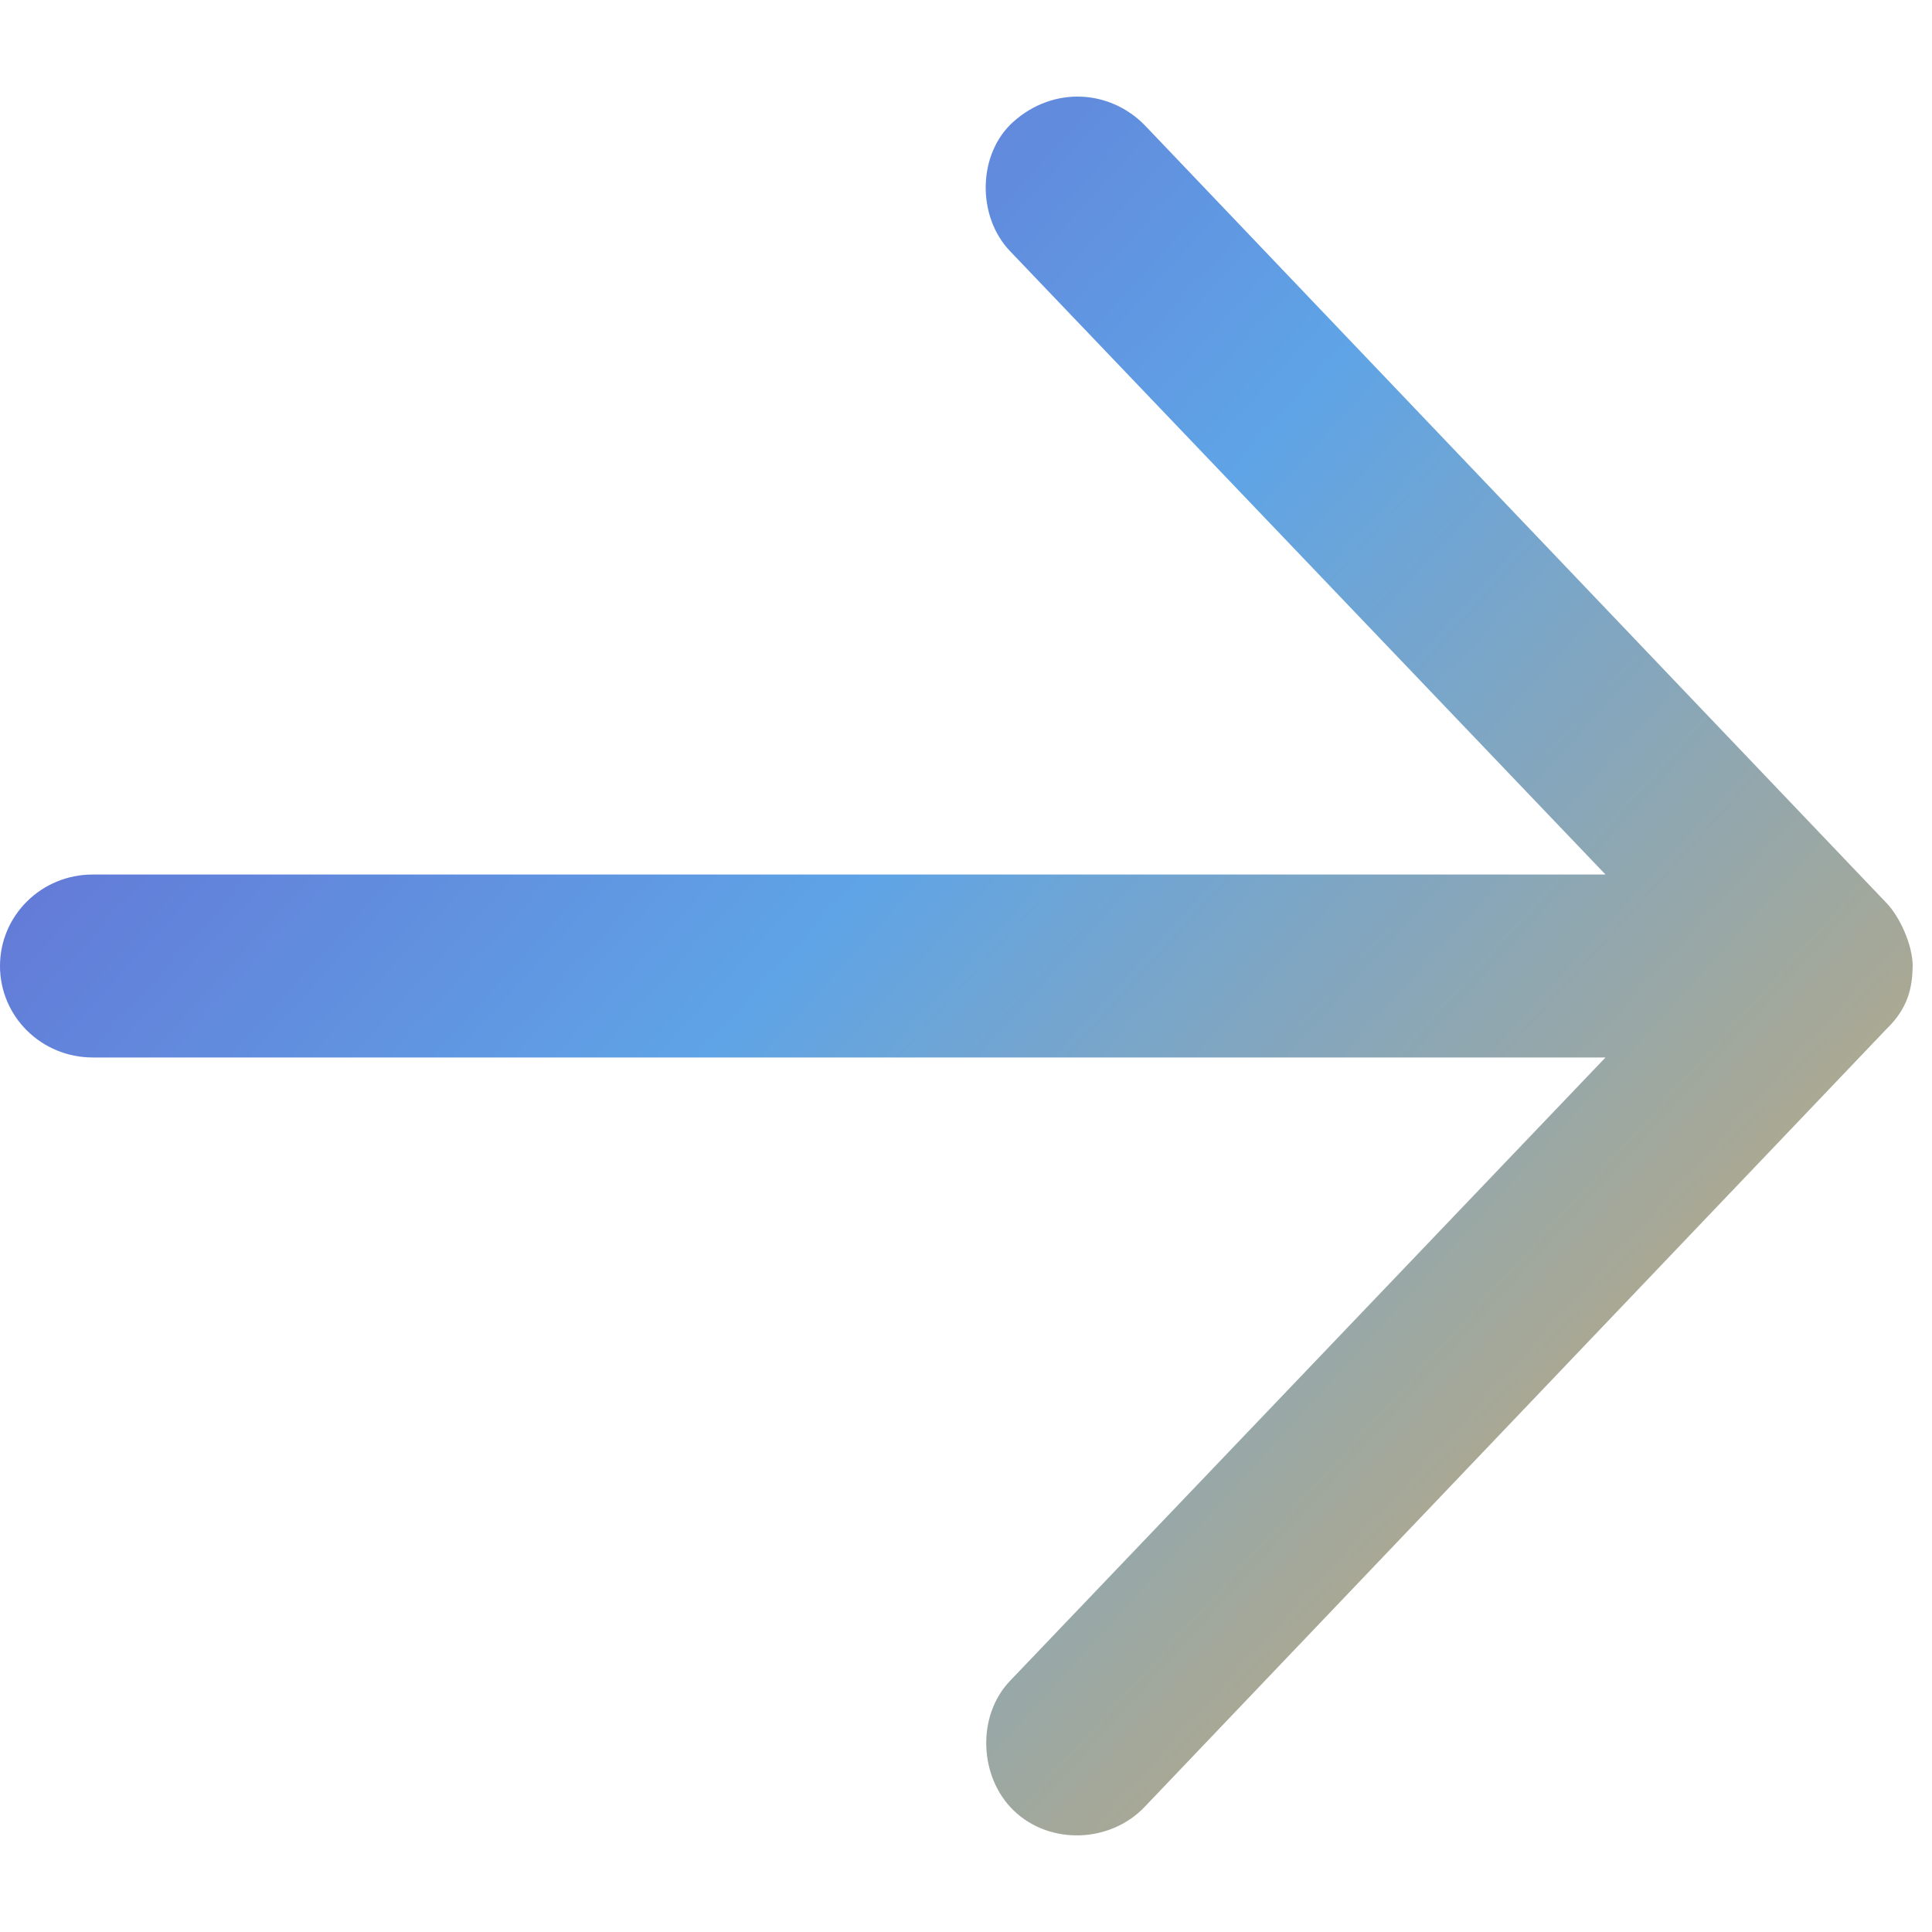 <svg width="20" height="20" viewBox="0 0 20 20" fill="none" xmlns="http://www.w3.org/2000/svg">
<g clip-path="url(#clip0_211_11)">
<path fill-rule="evenodd" clip-rule="evenodd" d="M19.53 9.349L11.85 1.296C11.492 0.93 10.911 0.887 10.492 1.259C10.119 1.59 10.11 2.238 10.455 2.599L16.62 9.053H0.96C0.429 9.053 0 9.476 0 10C0 10.524 0.429 10.947 0.96 10.947H16.62L10.455 17.401C10.11 17.762 10.134 18.393 10.492 18.741C10.871 19.107 11.498 19.076 11.85 18.704L19.53 10.651C19.755 10.433 19.796 10.222 19.8 10C19.8 9.782 19.665 9.489 19.53 9.349Z" fill="url(#paint0_linear_211_11)"/>
</g>
<defs>
<linearGradient id="paint0_linear_211_11" x1="9.96055e-08" y1="2.562" x2="18.245" y2="19.148" gradientUnits="userSpaceOnUse">
<stop stop-color="#665DCD"/>
<stop offset="0.448" stop-color="#5FA4E6"/>
<stop offset="1" stop-color="#D2AB67"/>
</linearGradient>
<clipPath id="clip0_211_11">
<rect width="20" height="20" fill="white"/>
</clipPath>
</defs>
</svg>
